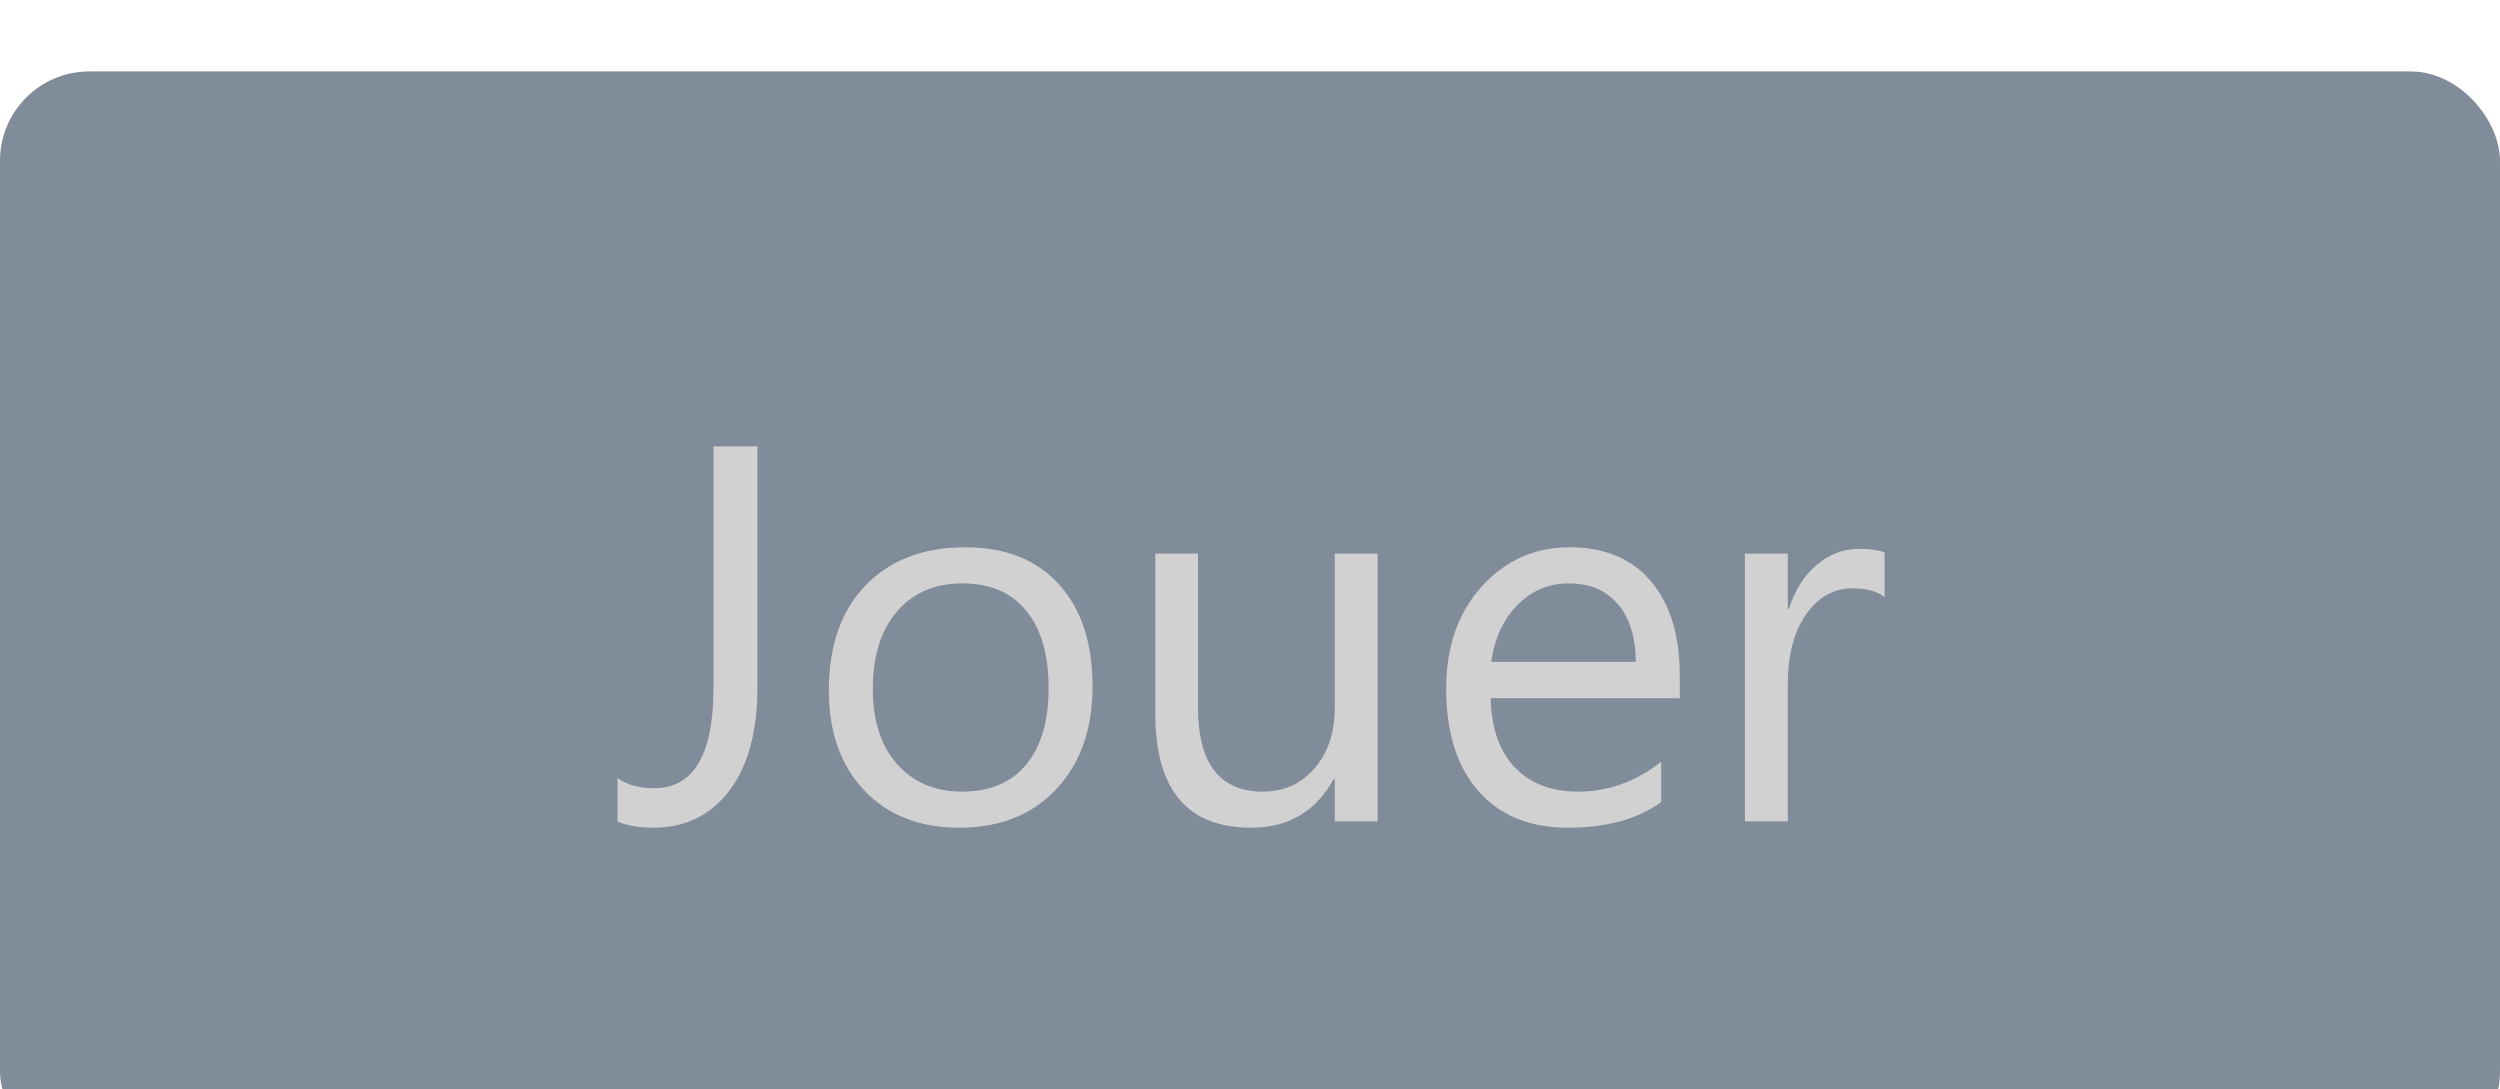 <svg width="140" height="61" viewBox="0 0 140 61" fill="none" xmlns="http://www.w3.org/2000/svg">
<g filter="url(#filter0_i)">
<rect width="140" height="61" rx="5" fill="#2E4057" fill-opacity="0.6"/>
<path d="M42.417 34.471C42.417 36.961 41.89 38.899 40.835 40.286C39.78 41.663 38.369 42.352 36.602 42.352C35.781 42.352 35.107 42.234 34.58 42V39.568C35.107 39.949 35.791 40.14 36.631 40.14C38.848 40.14 39.956 38.26 39.956 34.5V20.994H42.417V34.471ZM53.711 42.352C51.494 42.352 49.722 41.653 48.394 40.257C47.075 38.851 46.416 36.99 46.416 34.676C46.416 32.156 47.105 30.189 48.481 28.773C49.858 27.356 51.719 26.648 54.062 26.648C56.299 26.648 58.042 27.337 59.292 28.714C60.552 30.091 61.182 32 61.182 34.441C61.182 36.834 60.503 38.753 59.145 40.198C57.798 41.634 55.986 42.352 53.711 42.352ZM53.887 28.67C52.344 28.67 51.123 29.197 50.225 30.252C49.326 31.297 48.877 32.742 48.877 34.588C48.877 36.365 49.331 37.767 50.239 38.792C51.148 39.817 52.363 40.33 53.887 40.33C55.44 40.33 56.631 39.827 57.461 38.821C58.301 37.815 58.721 36.385 58.721 34.529C58.721 32.654 58.301 31.209 57.461 30.193C56.631 29.178 55.44 28.67 53.887 28.67ZM77.148 42H74.746V39.627H74.688C73.691 41.443 72.148 42.352 70.059 42.352C66.484 42.352 64.697 40.223 64.697 35.965V27H67.085V35.584C67.085 38.748 68.296 40.33 70.718 40.33C71.89 40.33 72.852 39.9 73.603 39.041C74.365 38.172 74.746 37.039 74.746 35.643V27H77.148V42ZM94.067 35.101H83.477C83.516 36.77 83.965 38.06 84.824 38.968C85.684 39.876 86.865 40.33 88.369 40.33C90.059 40.33 91.611 39.773 93.027 38.66V40.916C91.709 41.873 89.966 42.352 87.798 42.352C85.679 42.352 84.014 41.673 82.803 40.315C81.592 38.948 80.986 37.029 80.986 34.559C80.986 32.225 81.645 30.325 82.964 28.86C84.292 27.386 85.938 26.648 87.9 26.648C89.863 26.648 91.382 27.283 92.456 28.553C93.53 29.822 94.067 31.585 94.067 33.841V35.101ZM91.606 33.065C91.597 31.678 91.26 30.599 90.596 29.827C89.941 29.056 89.028 28.67 87.856 28.67C86.724 28.67 85.762 29.075 84.971 29.886C84.18 30.696 83.691 31.756 83.506 33.065H91.606ZM105.537 29.432C105.117 29.109 104.512 28.948 103.721 28.948C102.695 28.948 101.836 29.432 101.143 30.398C100.459 31.365 100.117 32.684 100.117 34.353V42H97.715V27H100.117V30.091H100.176C100.518 29.036 101.04 28.216 101.743 27.63C102.446 27.034 103.232 26.736 104.102 26.736C104.727 26.736 105.205 26.805 105.537 26.941V29.432Z" fill="#D1D1D1"/>
</g>
<defs>
<filter id="filter0_i" x="0" y="0" width="140" height="65" filterUnits="userSpaceOnUse" color-interpolation-filters="sRGB">
<feFlood flood-opacity="0" result="BackgroundImageFix"/>
<feBlend mode="normal" in="SourceGraphic" in2="BackgroundImageFix" result="shape"/>
<feColorMatrix in="SourceAlpha" type="matrix" values="0 0 0 0 0 0 0 0 0 0 0 0 0 0 0 0 0 0 127 0" result="hardAlpha"/>
<feOffset dy="4"/>
<feGaussianBlur stdDeviation="2"/>
<feComposite in2="hardAlpha" operator="arithmetic" k2="-1" k3="1"/>
<feColorMatrix type="matrix" values="0 0 0 0 0 0 0 0 0 0 0 0 0 0 0 0 0 0 0.25 0"/>
<feBlend mode="normal" in2="shape" result="effect1_innerShadow"/>
</filter>
</defs>
</svg>
